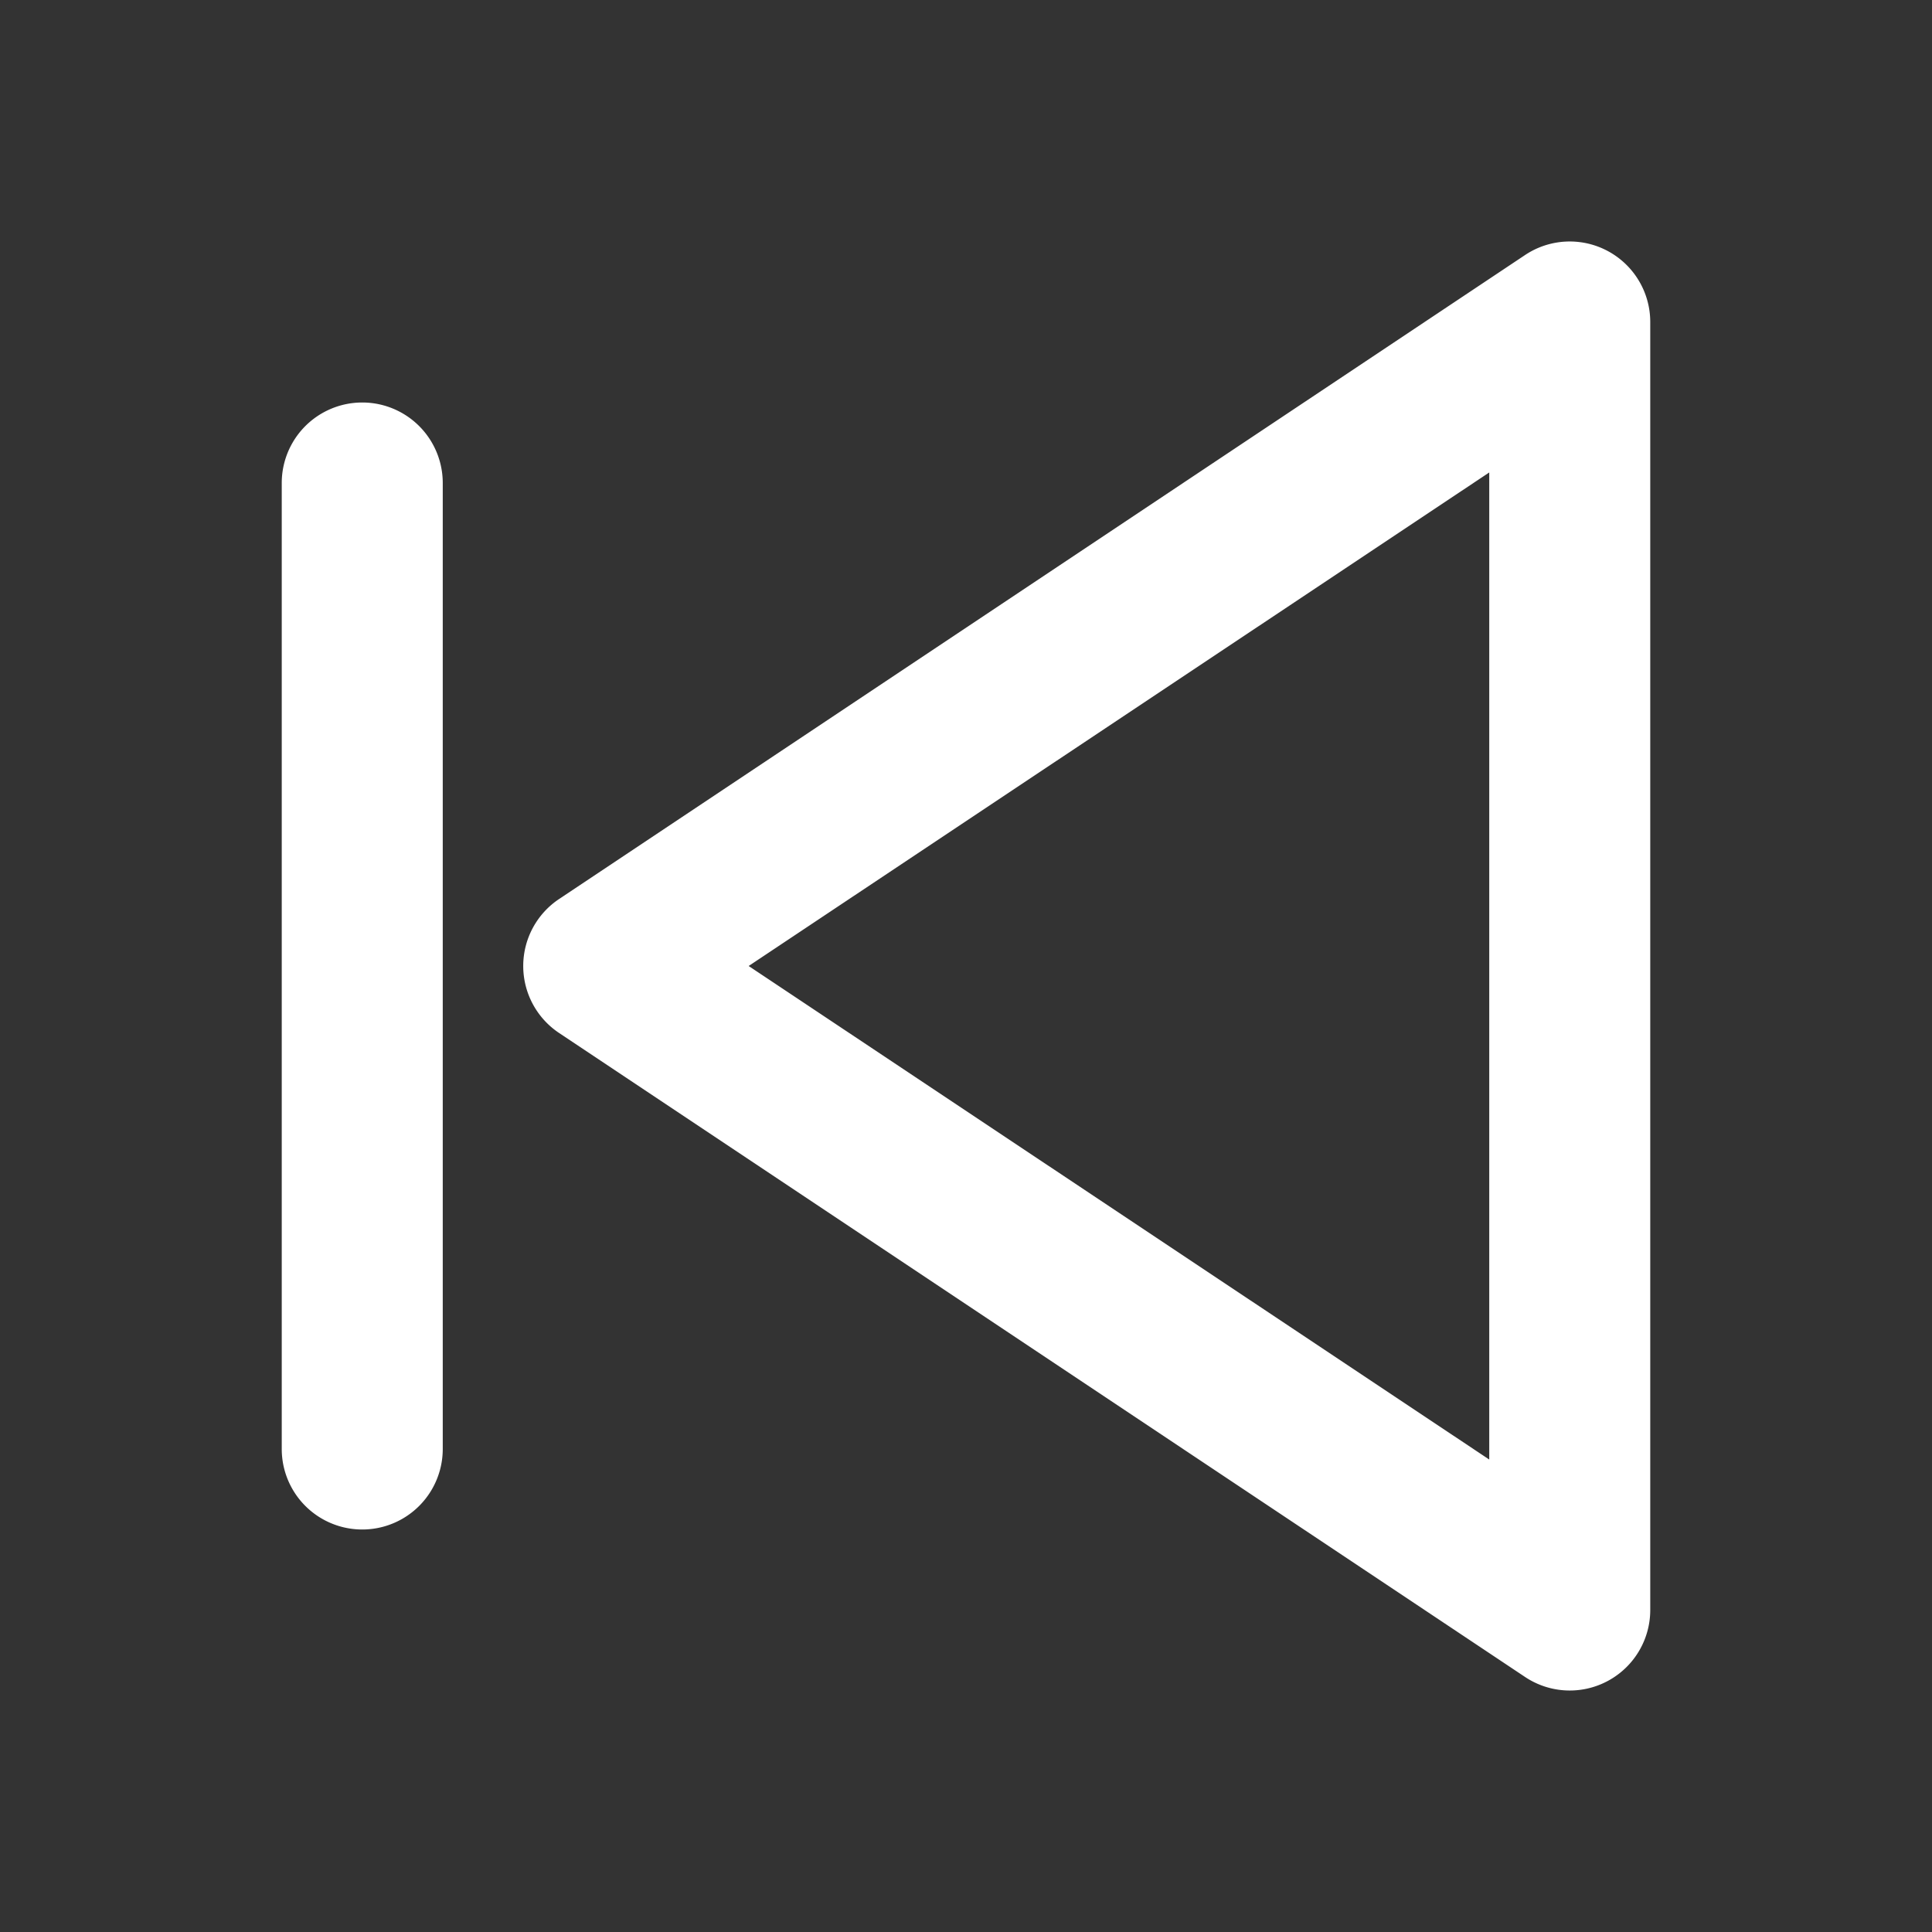 <?xml version="1.0" encoding="utf-8"?><!-- Uploaded to: SVG Repo, www.svgrepo.com, Generator: SVG Repo Mixer Tools -->
<svg fill="#FFFFFF" width="800px" height="800px" viewBox="0 0 24 24" xmlns="http://www.w3.org/2000/svg"><rect x="0" y="0" width="24" height="24" fill="#333333" stroke="none"/><path d="M6.945,12.832l12,8A1,1,0,0,0,20.5,20V4a1,1,0,0,0-1.555-.832l-12,8a1,1,0,0,0,0,1.664ZM18.5,5.869V18.131L9.3,12ZM3.5,18V6a1,1,0,0,1,2,0V18a1,1,0,0,1-2,0Z"/></svg>